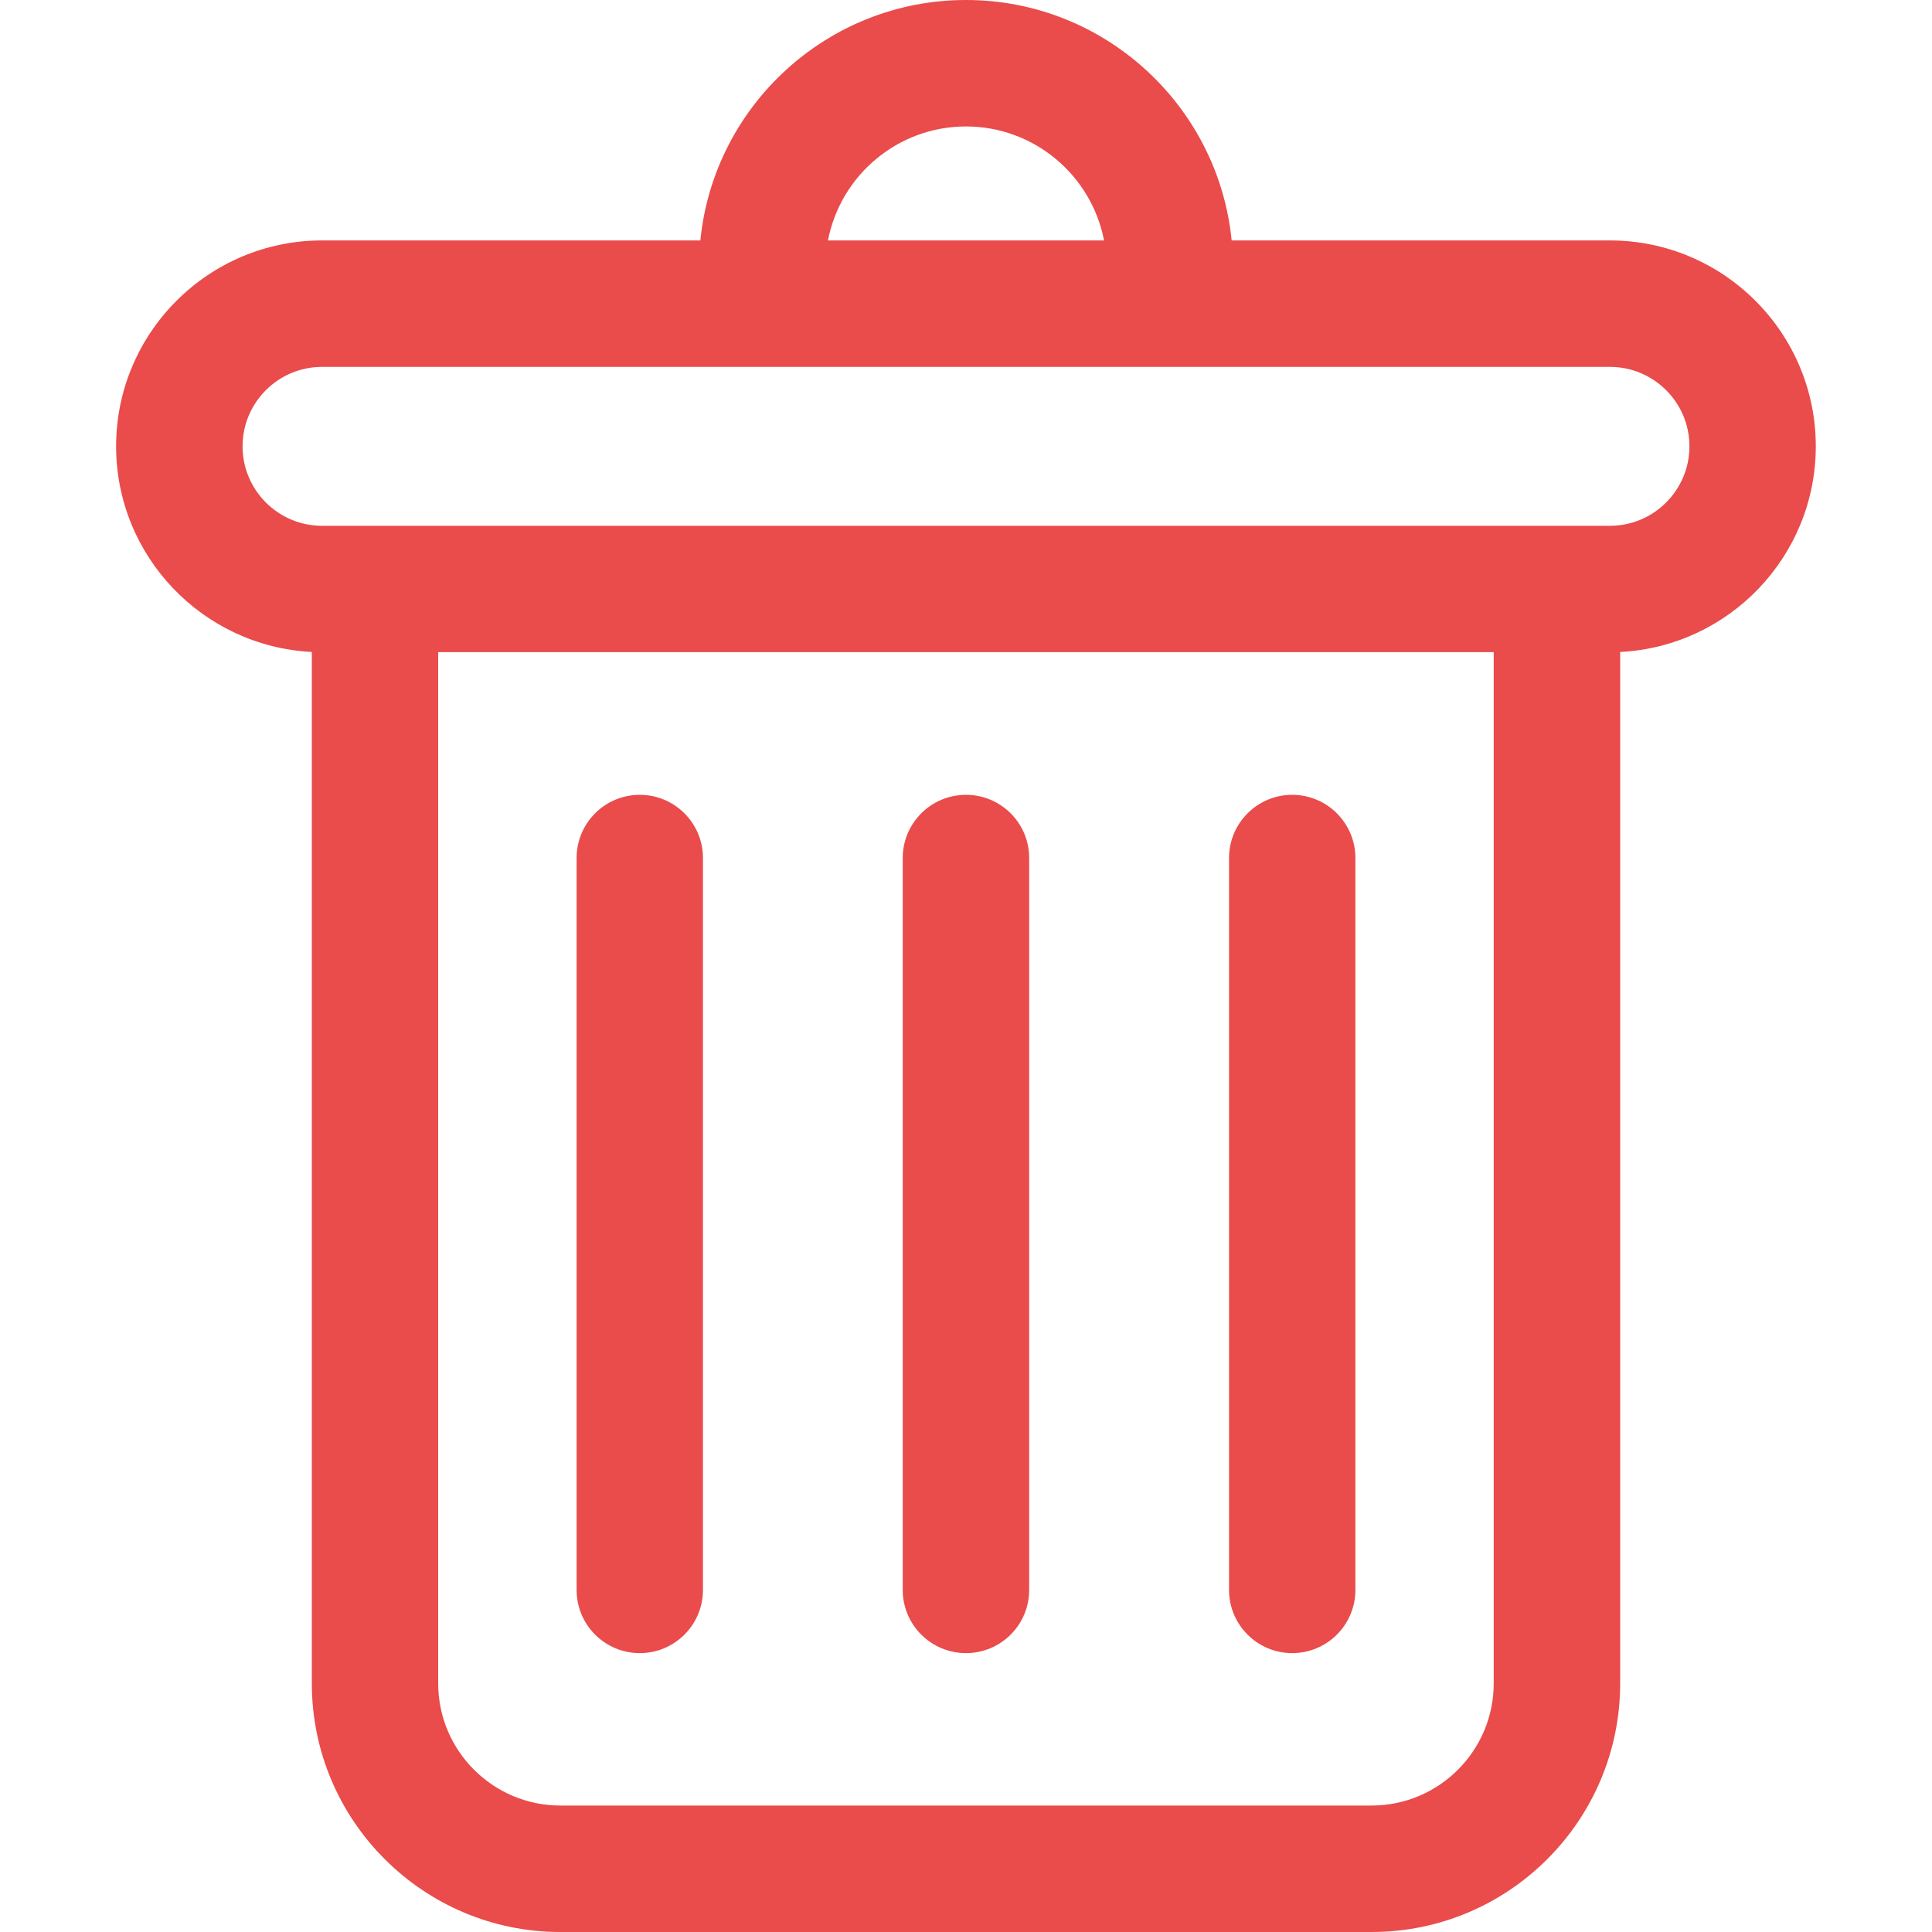 <svg width="20" height="20" viewBox="0 0 20 20" fill="none" xmlns="http://www.w3.org/2000/svg">
<path d="M16.666 2.489H12.75C12.612 1.094 11.431 0 10 0C8.568 0 7.388 1.094 7.25 2.489H3.333C2.158 2.489 1.202 3.445 1.202 4.62C1.202 5.76 2.102 6.693 3.228 6.749V17.426C3.228 18.846 4.382 20 5.801 20H14.199C15.618 20 16.772 18.846 16.772 17.426V6.749C17.898 6.693 18.797 5.76 18.797 4.62C18.797 3.445 17.841 2.489 16.666 2.489ZM10 1.309C10.708 1.309 11.3 1.818 11.429 2.489H8.571C8.7 1.818 9.291 1.309 10 1.309ZM15.463 17.426C15.463 18.124 14.896 18.691 14.198 18.691H5.801C5.104 18.691 4.536 18.124 4.536 17.426V6.751C5.07 6.751 15.046 6.751 15.463 6.751V17.426V17.426ZM16.666 5.443C16.53 5.443 3.449 5.443 3.333 5.443C2.88 5.443 2.511 5.074 2.511 4.62C2.511 4.167 2.88 3.798 3.333 3.798H16.666C17.12 3.798 17.489 4.167 17.489 4.62C17.489 5.074 17.12 5.443 16.666 5.443Z" fill="#EA4B4B"/>
<path d="M10 17.113C10.361 17.113 10.654 16.82 10.654 16.459V8.882C10.654 8.521 10.361 8.228 10 8.228C9.638 8.228 9.345 8.521 9.345 8.882V16.459C9.345 16.82 9.638 17.113 10 17.113Z" fill="#EA4B4B"/>
<path d="M13.377 17.113C13.738 17.113 14.031 16.82 14.031 16.459V8.882C14.031 8.521 13.738 8.228 13.377 8.228C13.016 8.228 12.723 8.521 12.723 8.882V16.459C12.723 16.82 13.016 17.113 13.377 17.113Z" fill="#EA4B4B"/>
<path d="M6.623 17.113C6.984 17.113 7.277 16.82 7.277 16.459V8.882C7.277 8.521 6.984 8.228 6.623 8.228C6.261 8.228 5.969 8.521 5.969 8.882V16.459C5.969 16.82 6.261 17.113 6.623 17.113Z" fill="#EA4B4B"/>
</svg>
